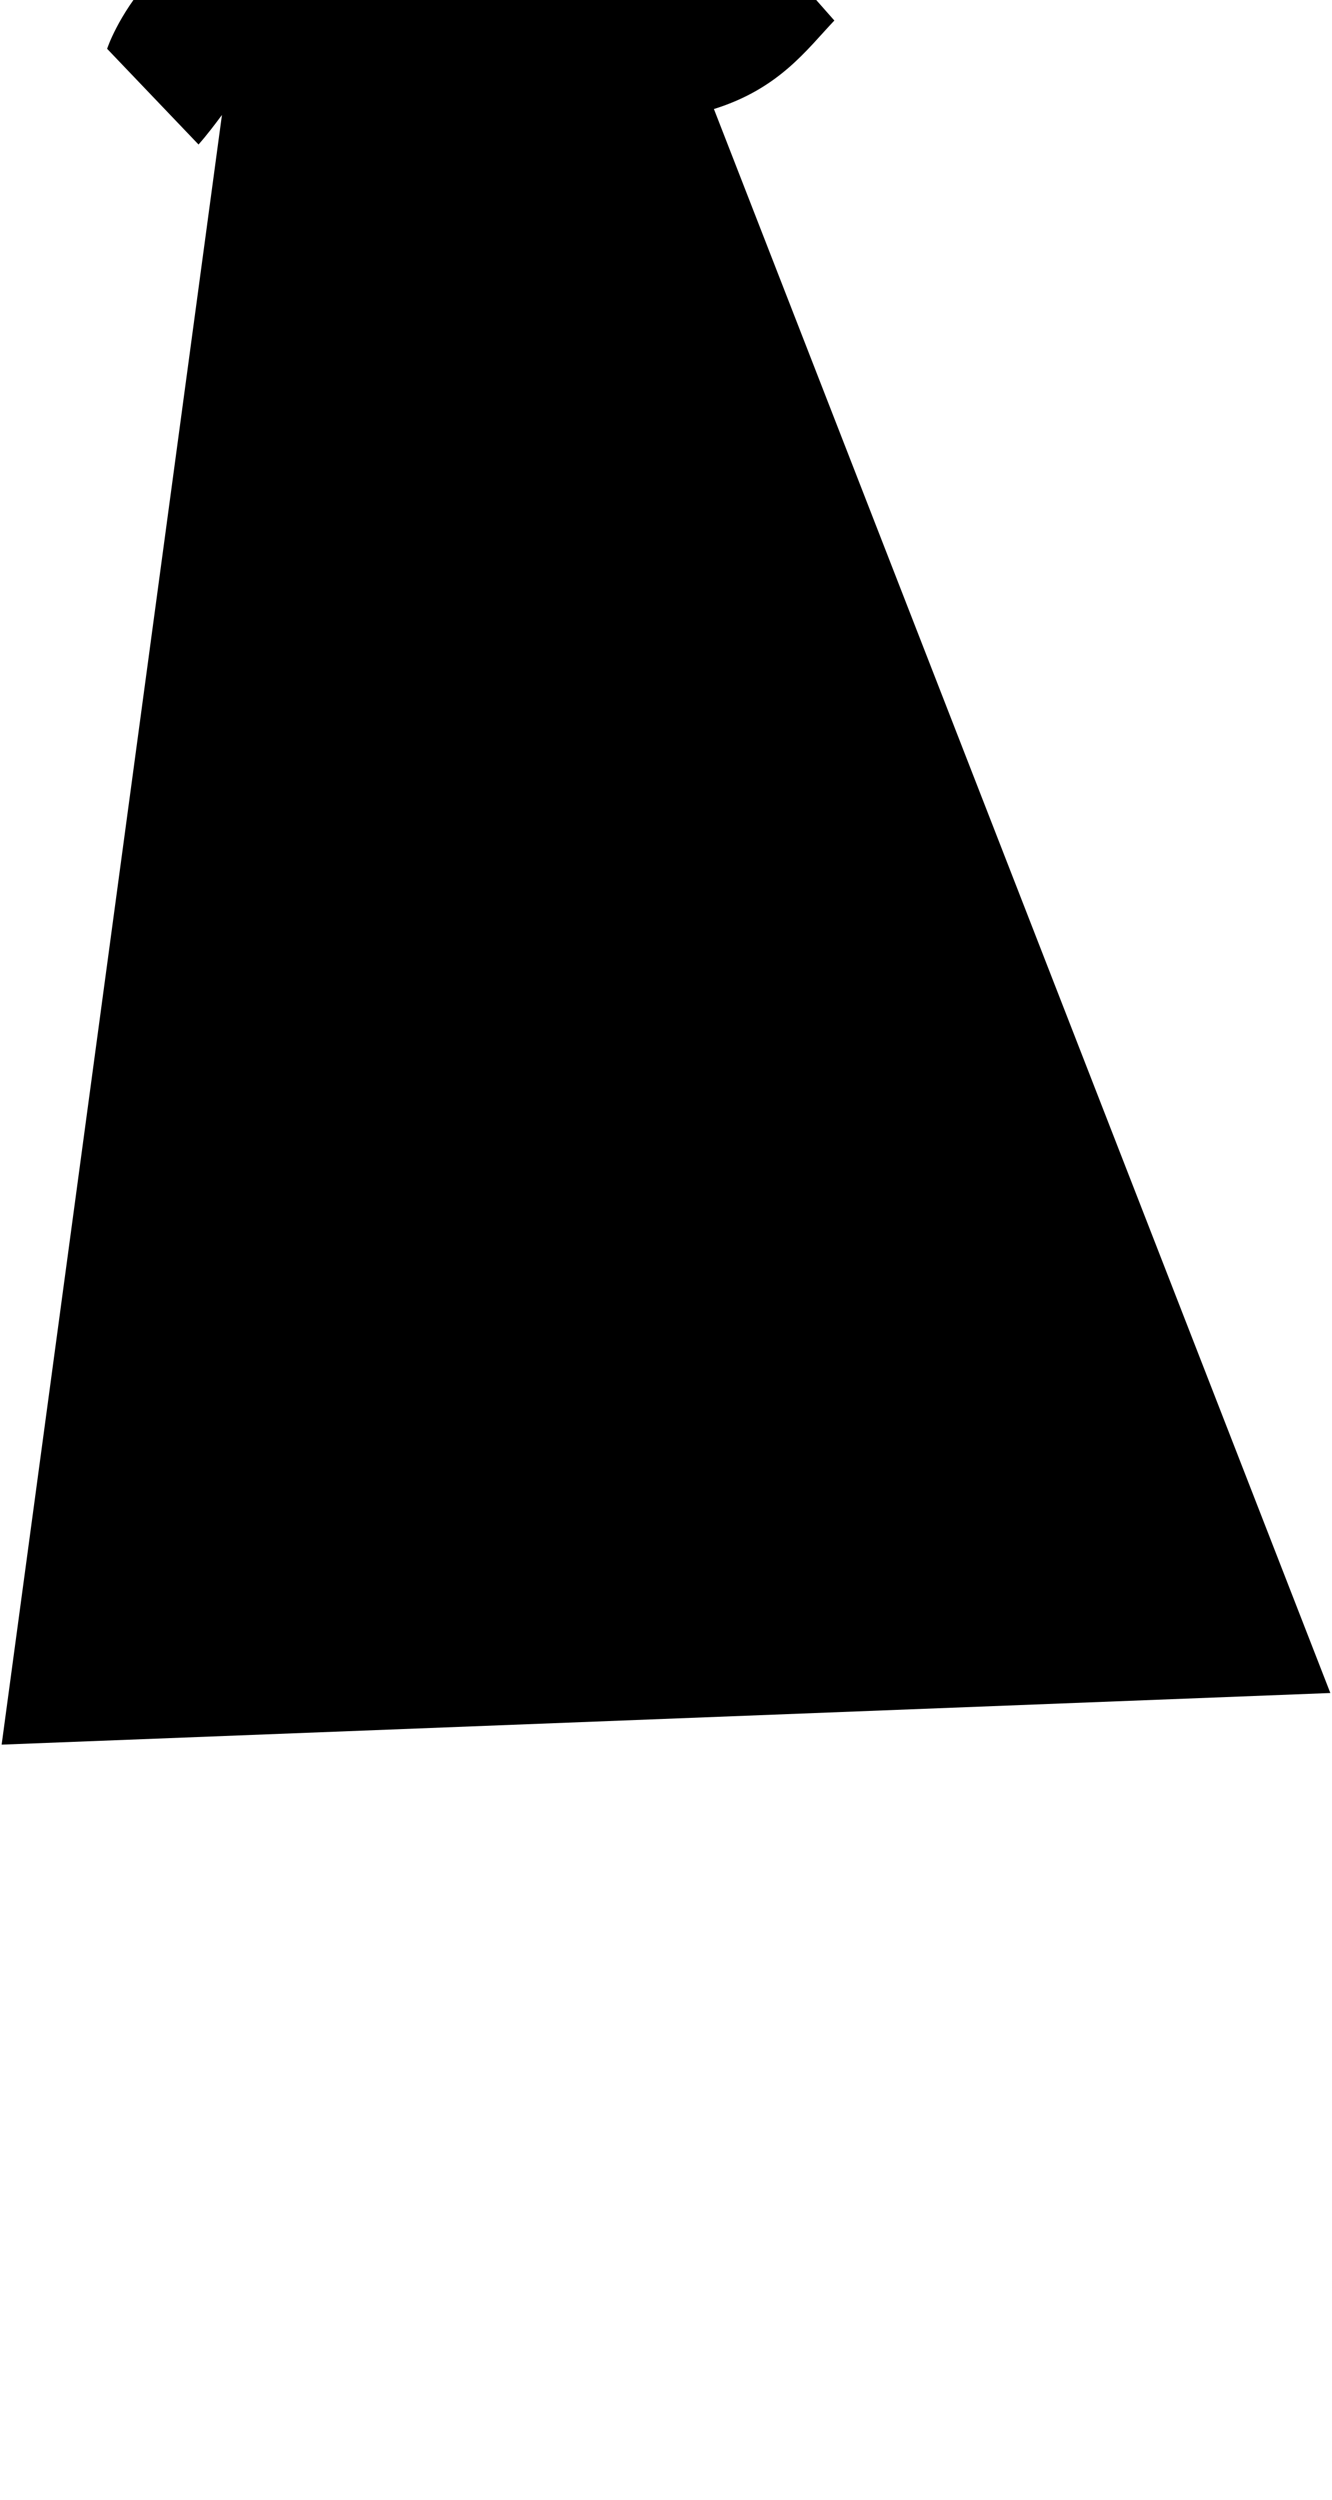 <?xml version="1.0" encoding="UTF-8" standalone="no"?>
<!DOCTYPE svg PUBLIC "-//W3C//DTD SVG 1.1//EN" "http://www.w3.org/Graphics/SVG/1.1/DTD/svg11.dtd">
<svg width="100%" height="100%" viewBox="0 0 546 1024" version="1.1" xmlns="http://www.w3.org/2000/svg" xmlns:xlink="http://www.w3.org/1999/xlink" xml:space="preserve" xmlns:serif="http://www.serif.com/" style="fill-rule:evenodd;clip-rule:evenodd;stroke-linejoin:round;stroke-miterlimit:2;">
    <g transform="matrix(1,0,0,1,-239,0)">
        <g id="Atilde_capital" transform="matrix(1,0,0,1,-3620.73,-4423.27)">
            <path d="M3950.71,4470.36C3947.8,4474.27 3944.73,4478.35 3941.11,4482.47L3903.64,4443.26C3903.64,4443.26 3920.83,4389.57 3993.22,4374.67C4063.37,4360.23 4068.13,4420.89 4111.7,4417.74C4134.3,4416.11 4164.34,4389.36 4164.34,4389.36L4201.74,4431.68C4190.42,4443.58 4179.12,4459.6 4152.37,4467.93L4405.05,5116.78L3860.4,5137.93L3950.71,4470.36Z"/>
        </g>
    </g>
</svg>
